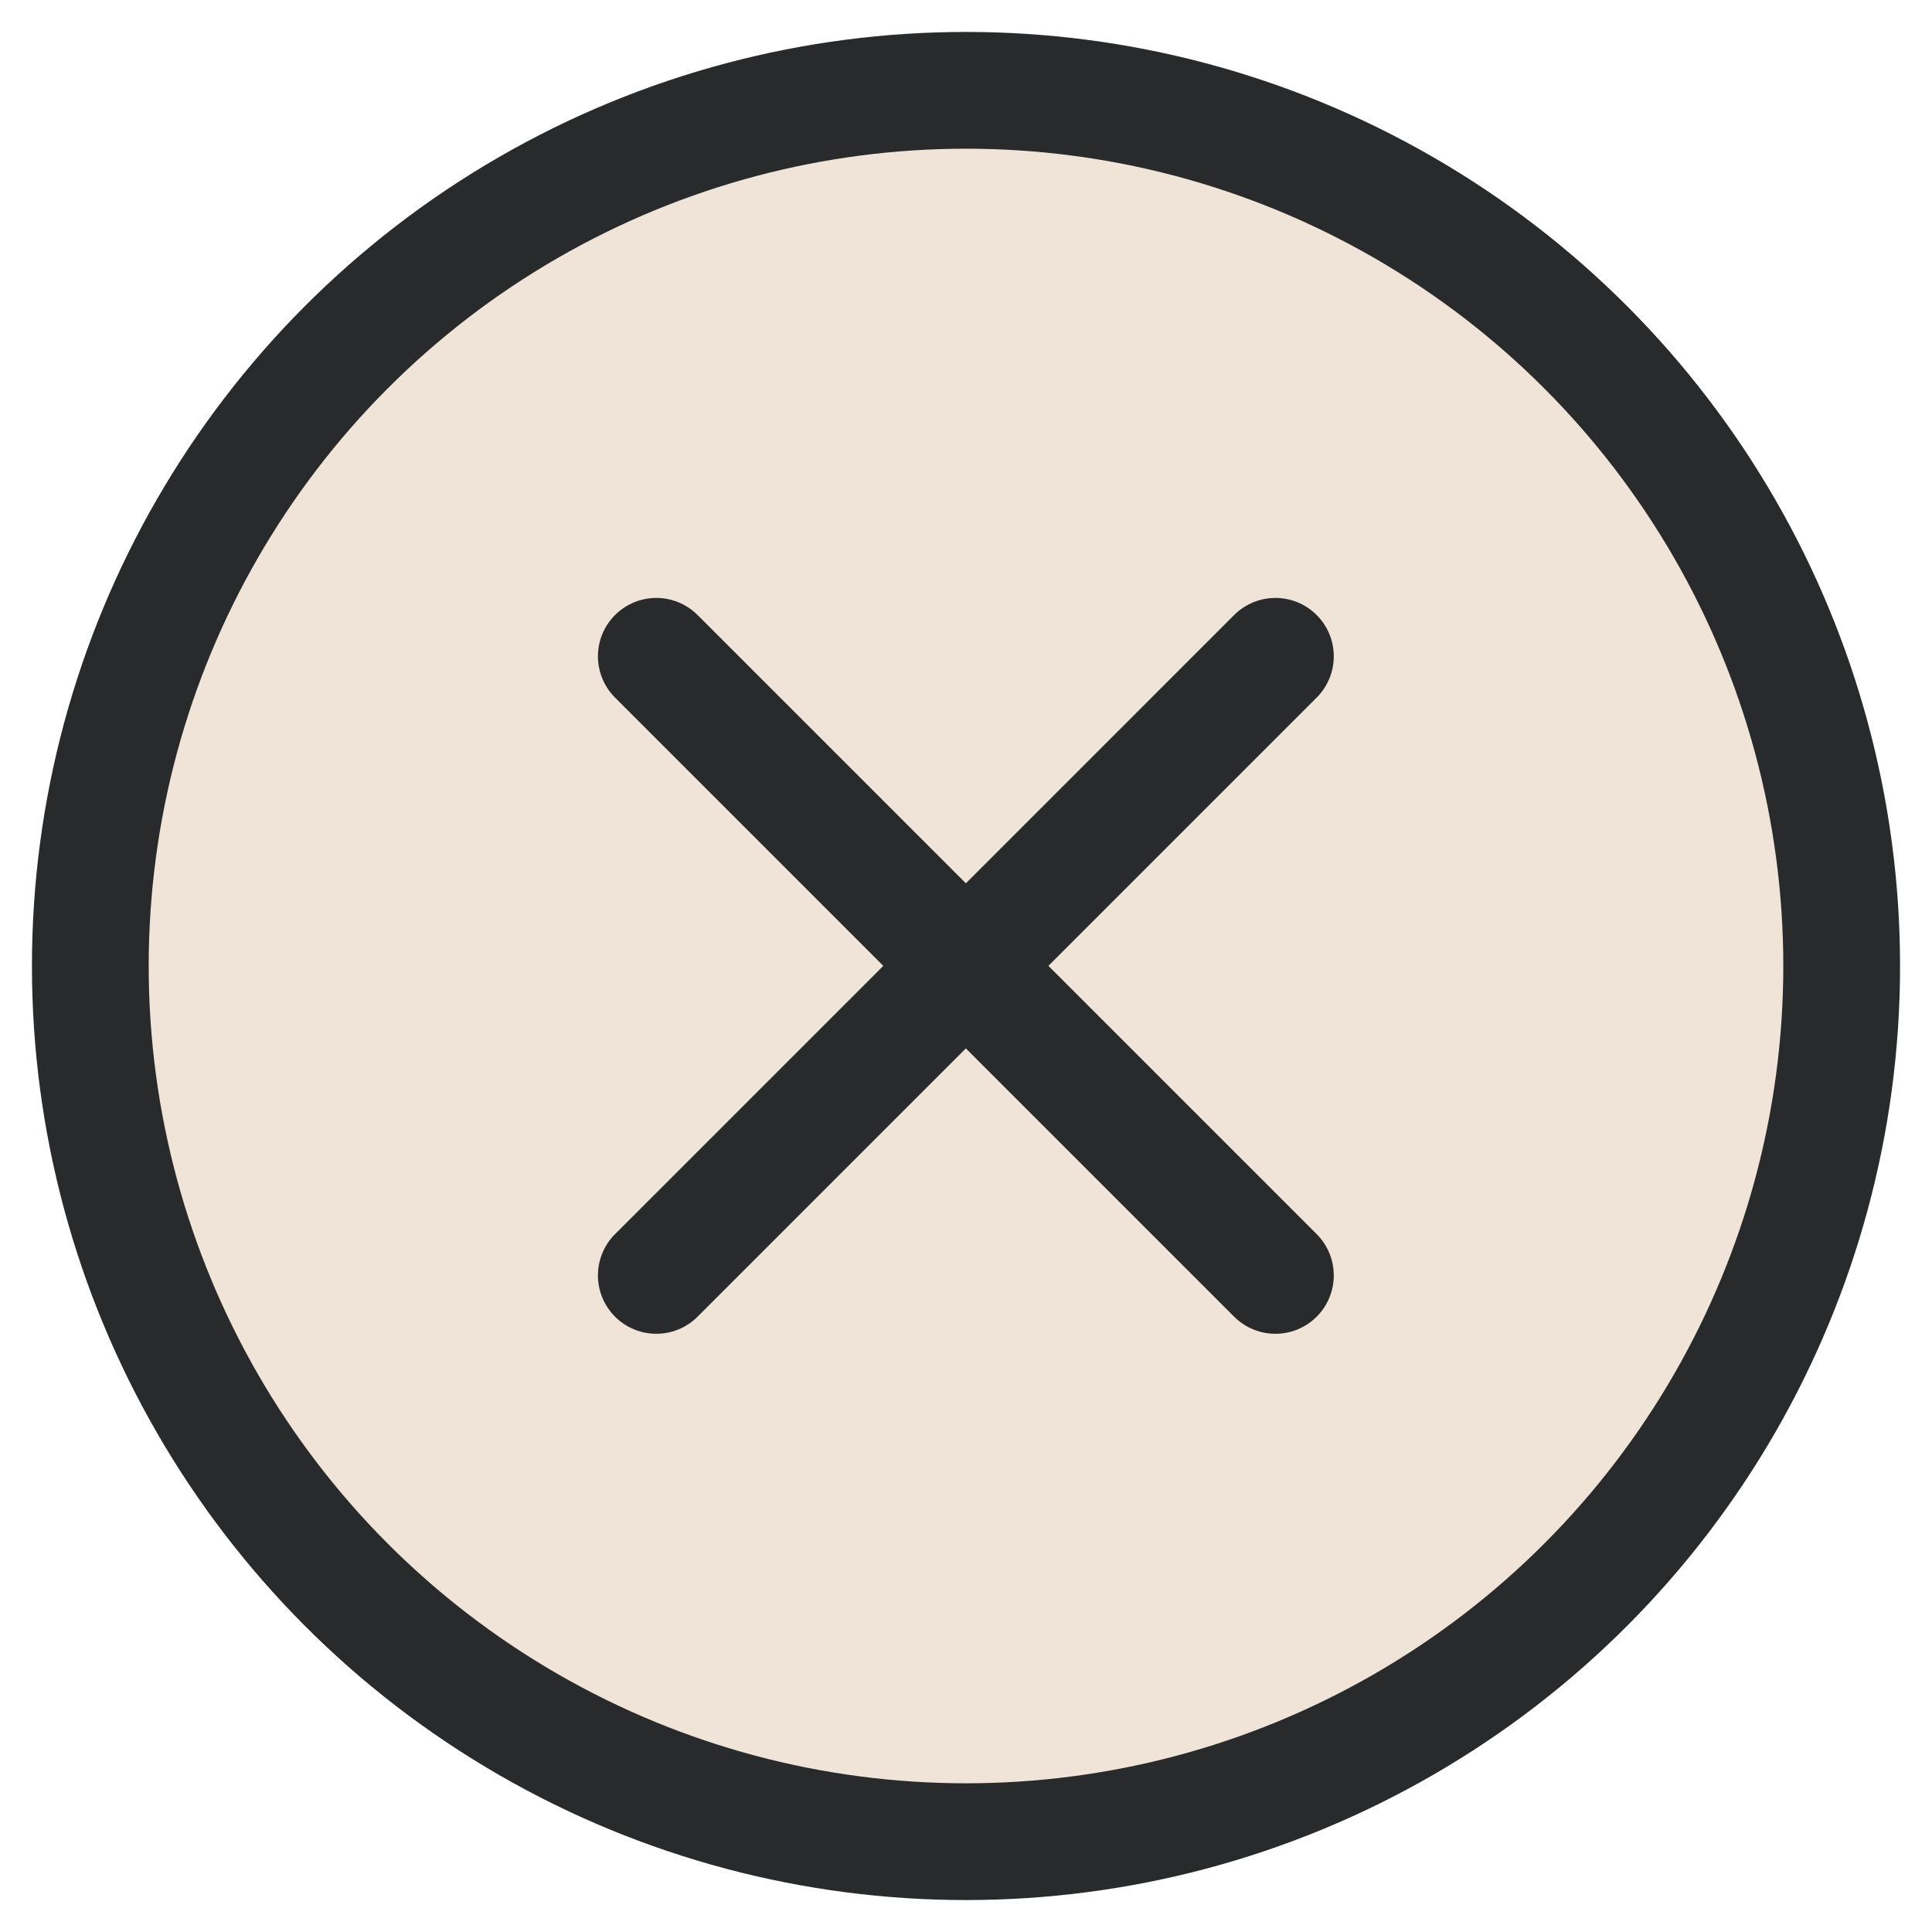 <svg id="modal-exit" xmlns="http://www.w3.org/2000/svg" xmlns:xlink="http://www.w3.org/1999/xlink" viewBox="0 0 300 300"
    shape-rendering="geometricPrecision" text-rendering="geometricPrecision">
    <ellipse id="modal-exit-s-ellipse1" rx="37.5" ry="37.5" transform="matrix(3.626 0 0 3.626 150 150)"
        paint-order="stroke fill markers" fill="#f0e4d9" stroke-width="4" />
    <ellipse id="modal-exit-s-ellipse2" rx="37.5" ry="37.5" transform="matrix(3.626 0 0 3.626 150 150)"
        paint-order="stroke fill markers" fill="none" stroke="#282a2c" stroke-width="5" />
    <g id="modal-exit-s-g1" transform="matrix(3.626 0 0 3.626-344.435-344.435)">
        <line id="modal-exit-s-line1" x1="-18.75" y1="0" x2="18.75" y2="0"
            transform="matrix(.707-.707 0.707 0.707 136.352 136.352)" fill="none" stroke="#282a2c"
            stroke-width="5" stroke-linecap="round" stroke-linejoin="round" />
        <line id="modal-exit-s-line2" x1="-18.75" y1="0" x2="18.75" y2="0"
            transform="matrix(.707 0.707-.707 0.707 136.352 136.352)" fill="none" stroke="#282a2c"
            stroke-width="5" stroke-linecap="round" stroke-linejoin="round" />
    </g>
</svg>